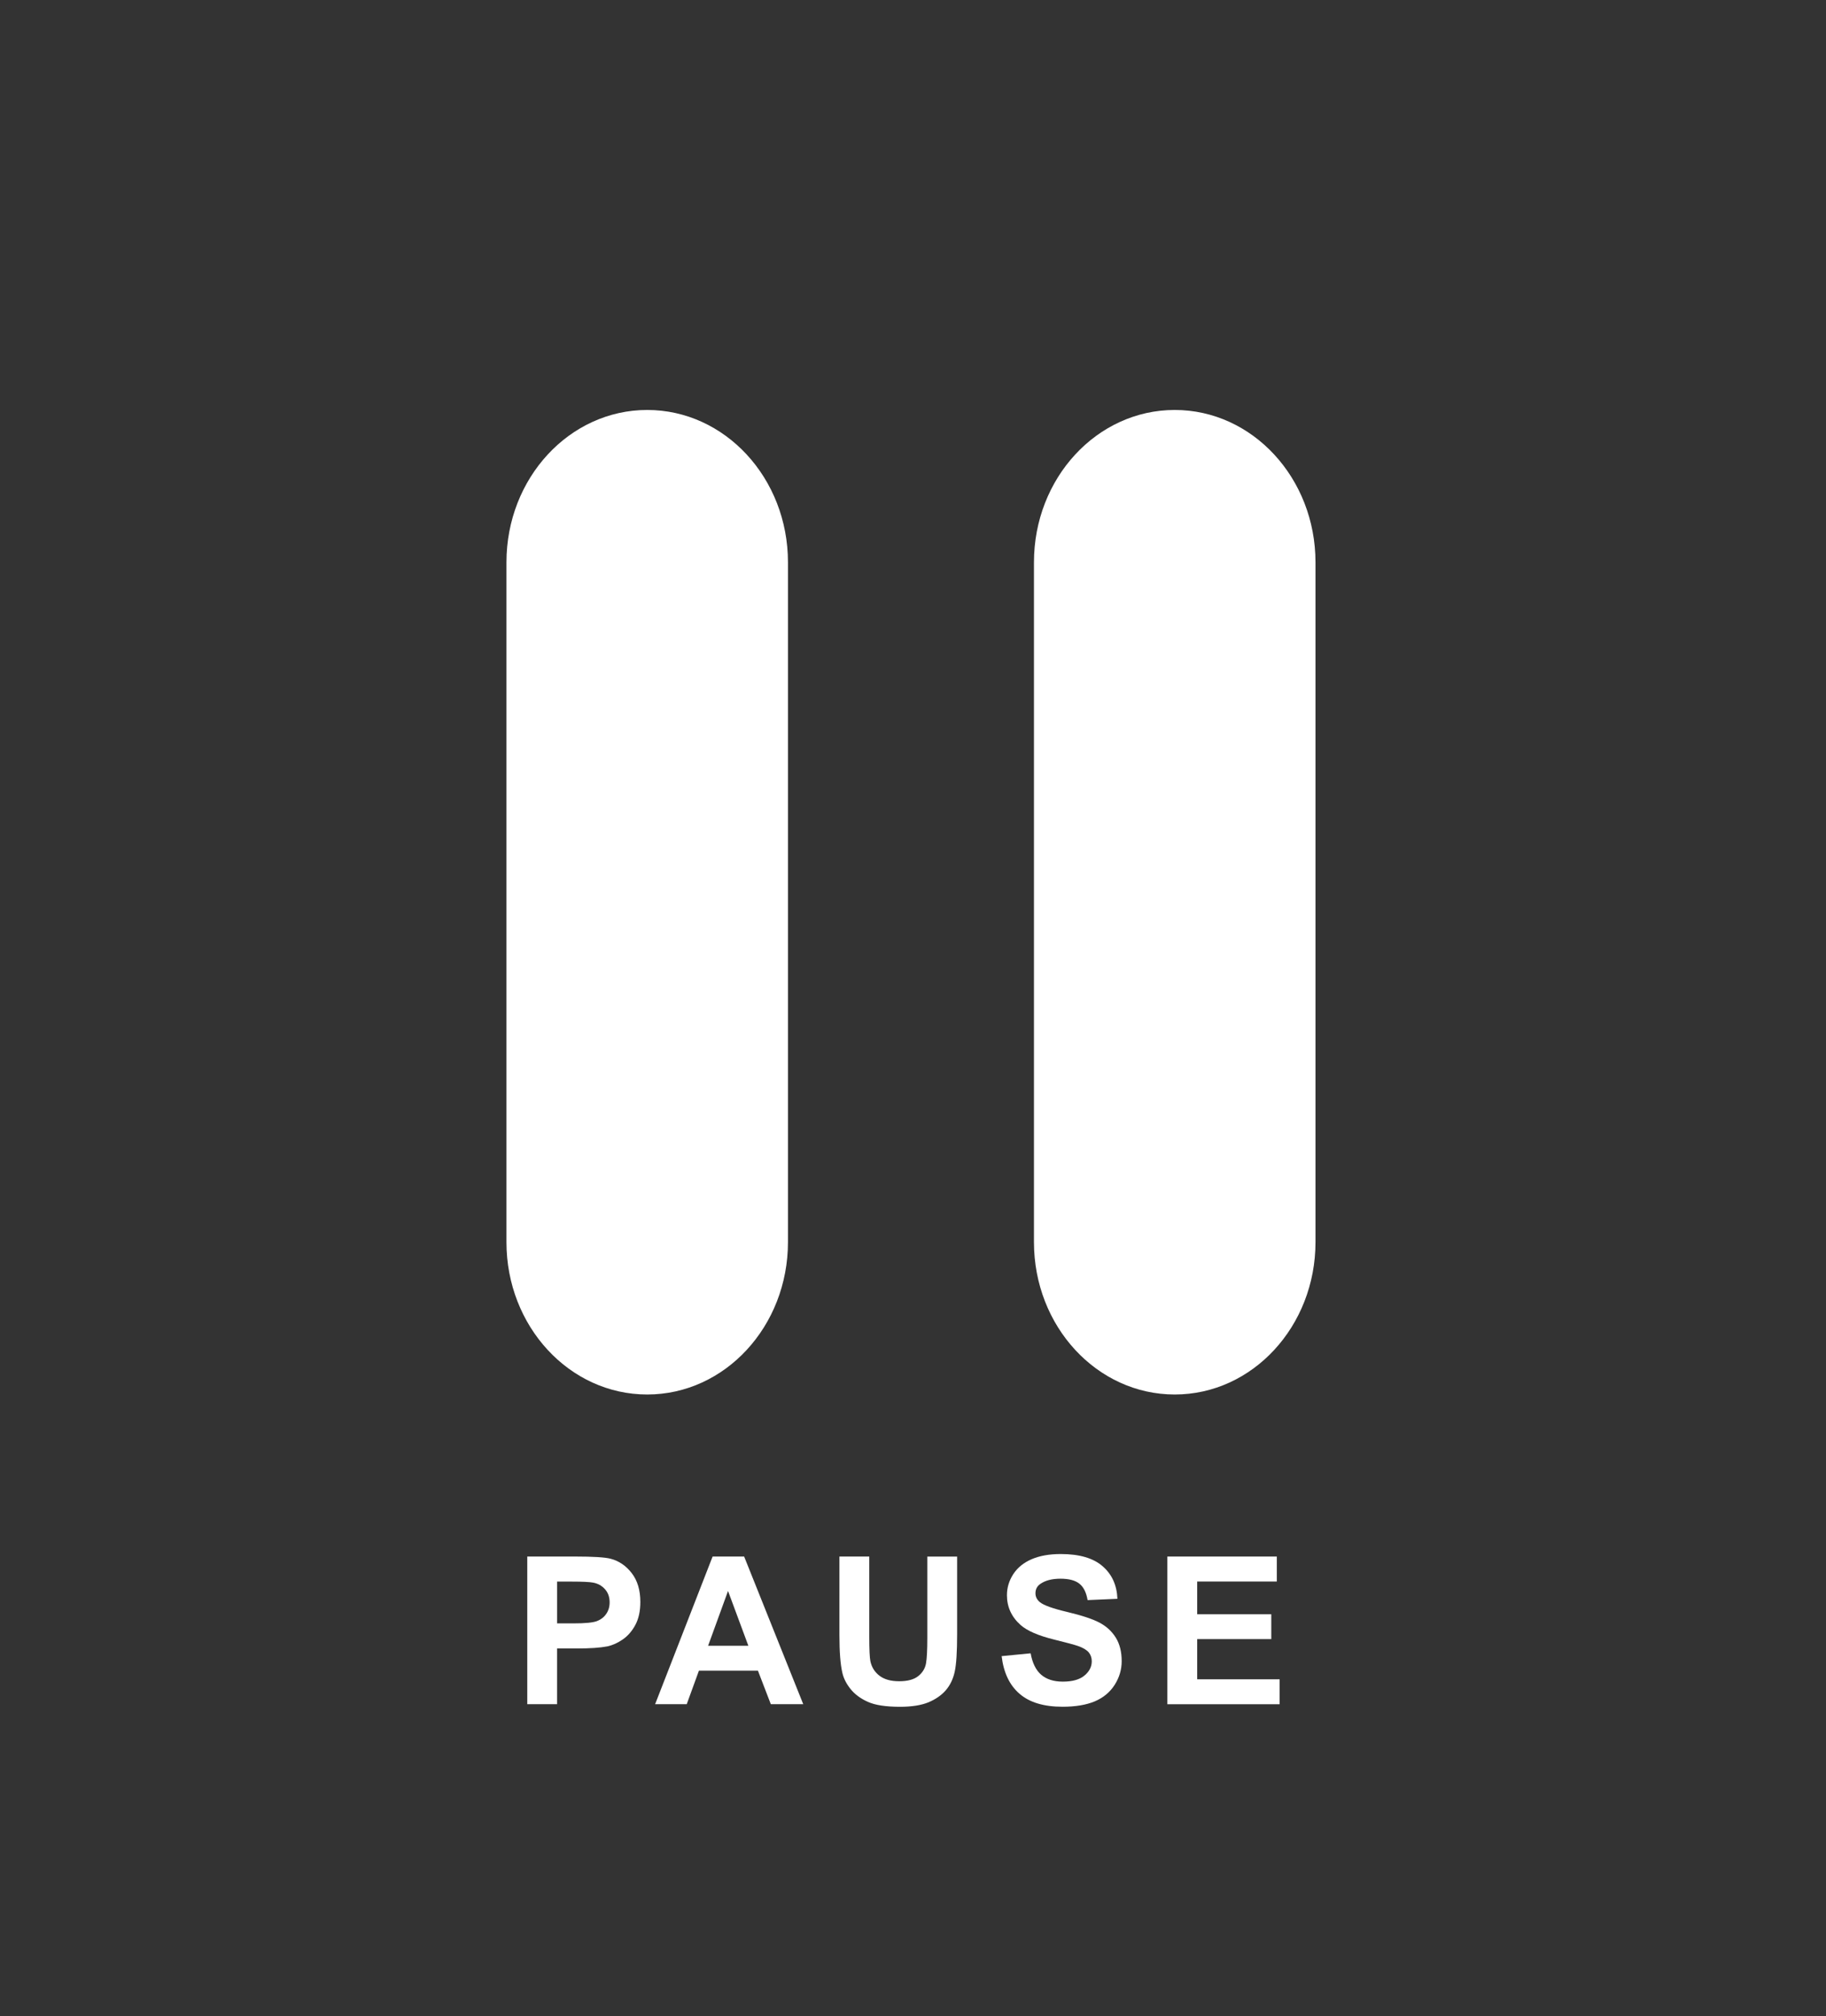 <?xml version="1.0" encoding="utf-8"?>
<!-- Generator: Adobe Illustrator 16.0.0, SVG Export Plug-In . SVG Version: 6.00 Build 0)  -->
<!DOCTYPE svg PUBLIC "-//W3C//DTD SVG 1.1//EN" "http://www.w3.org/Graphics/SVG/1.1/DTD/svg11.dtd">
<svg version="1.1" id="Layer_1" xmlns="http://www.w3.org/2000/svg" xmlns:xlink="http://www.w3.org/1999/xlink" x="0px" y="0px"
	 width="90px" height="99.333px" viewBox="0 0 90 99.333" enable-background="new 0 0 90 99.333" xml:space="preserve">
<rect x="0" y="0" width="90" height="99.333" fill="#333333" stroke="none"/>
<path fill="#FFFFFF" d="M38.837,61.198c0,4.145-3.105,7.506-6.937,7.506l0,0c-3.833,0-6.938-3.359-6.938-7.506V27.704
	c0-4.146,3.105-7.506,6.938-7.506l0,0c3.832,0,6.937,3.36,6.937,7.506V61.198z"/>
<g>
	<path fill="#FFFFFF" d="M25.988,83.961v-7.274h2.357c0.893,0,1.476,0.037,1.747,0.108c0.417,0.108,0.766,0.348,1.047,0.713
		c0.281,0.365,0.422,0.838,0.422,1.416c0,0.447-0.081,0.822-0.243,1.127s-0.368,0.543-0.618,0.717s-0.504,0.289-0.762,0.345
		c-0.351,0.069-0.858,0.104-1.523,0.104h-0.958v2.744H25.988L25.988,83.961z M27.458,77.917v2.064h0.804
		c0.579,0,0.966-0.038,1.161-0.113c0.195-0.076,0.349-0.195,0.459-0.357c0.11-0.161,0.166-0.352,0.166-0.564
		c0-0.265-0.078-0.482-0.233-0.654c-0.155-0.172-0.352-0.279-0.59-0.322c-0.175-0.032-0.528-0.049-1.057-0.049h-0.71V77.917z"/>
	<path fill="#FFFFFF" d="M39.59,83.961h-1.598l-0.635-1.651h-2.908l-0.601,1.651H32.29l2.833-7.274h1.554L39.59,83.961z
		 M36.885,81.083l-1.002-2.699l-0.982,2.699H36.885z"/>
	<path fill="#FFFFFF" d="M41.375,76.687h1.469v3.94c0,0.625,0.019,1.031,0.055,1.215c0.063,0.299,0.213,0.537,0.449,0.718
		c0.236,0.181,0.56,0.271,0.97,0.271c0.417,0,0.731-0.084,0.944-0.256c0.211-0.171,0.337-0.379,0.38-0.627s0.064-0.66,0.064-1.236
		v-4.023h1.469v3.82c0,0.873-0.039,1.49-0.119,1.852c-0.078,0.361-0.226,0.665-0.438,0.913c-0.215,0.248-0.499,0.444-0.855,0.595
		c-0.357,0.146-0.825,0.221-1.401,0.221c-0.694,0-1.222-0.08-1.581-0.241c-0.359-0.16-0.643-0.369-0.851-0.625
		c-0.208-0.257-0.346-0.524-0.412-0.808c-0.096-0.416-0.144-1.031-0.144-1.847V76.687L41.375,76.687z"/>
	<path fill="#FFFFFF" d="M49.369,81.594l1.429-0.139c0.086,0.479,0.261,0.834,0.522,1.058c0.264,0.225,0.619,0.337,1.063,0.337
		c0.474,0,0.83-0.1,1.07-0.301c0.239-0.199,0.358-0.434,0.358-0.701c0-0.172-0.051-0.318-0.149-0.439
		c-0.103-0.121-0.276-0.226-0.529-0.314c-0.172-0.061-0.563-0.165-1.176-0.317c-0.787-0.194-1.34-0.437-1.657-0.72
		c-0.445-0.398-0.67-0.889-0.67-1.465c0-0.37,0.104-0.717,0.314-1.041c0.211-0.321,0.514-0.566,0.908-0.735
		c0.396-0.169,0.873-0.253,1.433-0.253c0.913,0,1.603,0.2,2.062,0.602c0.461,0.4,0.703,0.936,0.728,1.604l-1.47,0.064
		c-0.062-0.375-0.197-0.645-0.404-0.809s-0.518-0.246-0.932-0.246c-0.426,0-0.76,0.09-1.002,0.264
		c-0.156,0.111-0.231,0.264-0.231,0.453c0,0.172,0.071,0.317,0.218,0.439c0.188,0.154,0.637,0.316,1.352,0.484
		c0.713,0.17,1.242,0.345,1.584,0.524c0.343,0.181,0.609,0.427,0.805,0.739c0.193,0.312,0.291,0.699,0.291,1.158
		c0,0.418-0.116,0.809-0.348,1.172c-0.232,0.363-0.561,0.634-0.982,0.812c-0.423,0.176-0.951,0.264-1.583,0.264
		c-0.92,0-1.626-0.211-2.119-0.637C49.76,83.028,49.465,82.409,49.369,81.594z"/>
	<path fill="#FFFFFF" d="M57.537,83.961v-7.274h5.395v1.231h-3.925v1.613h3.652v1.225h-3.652v1.979h4.063v1.228h-5.533V83.961z"/>
</g>
<path fill="#FFFFFF" d="M64.838,61.198c0,4.145-3.105,7.506-6.938,7.506l0,0c-3.832,0-6.938-3.359-6.938-7.506V27.704
	c0-4.146,3.104-7.506,6.938-7.506l0,0c3.832,0,6.938,3.36,6.938,7.506V61.198z"/>
</svg>
